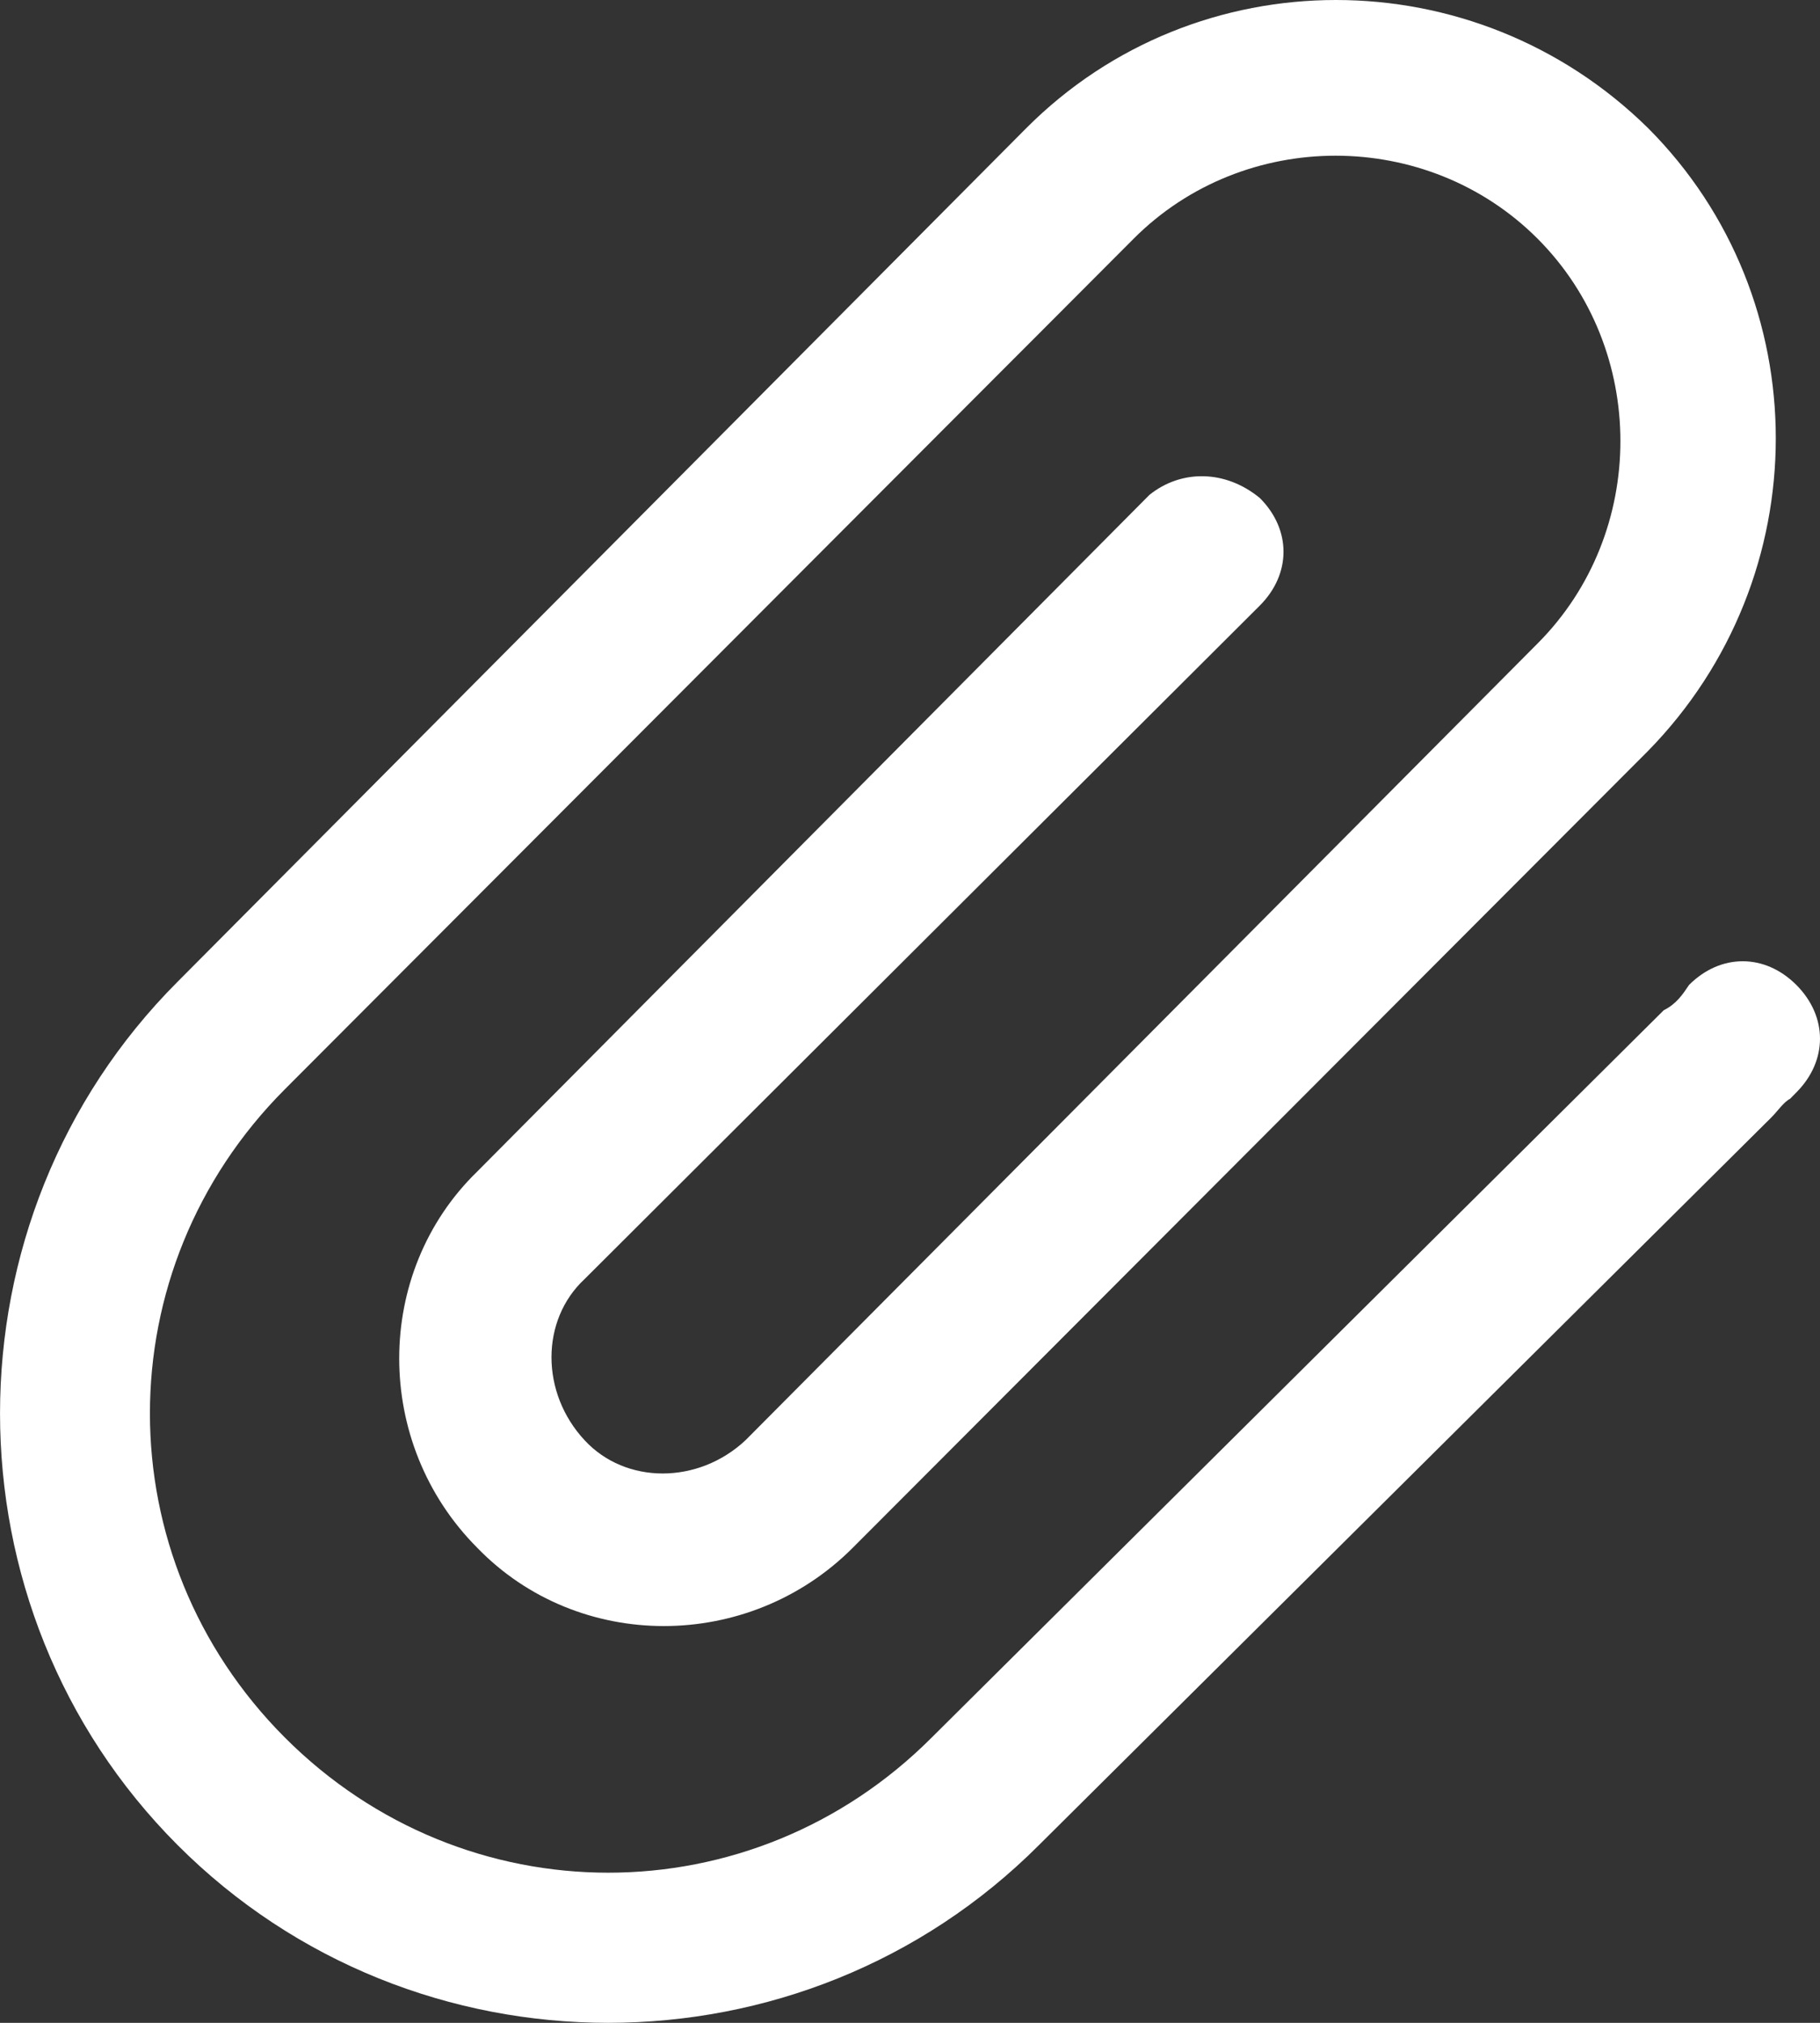 <?xml version="1.0" encoding="UTF-8"?>
<svg width="18px" height="20px" viewBox="0 0 18 20" version="1.1" xmlns="http://www.w3.org/2000/svg" xmlns:xlink="http://www.w3.org/1999/xlink">
    <rect x="0" y="0" width="18" height="20" fill="#333333" stroke="none"/>
    <title>附件</title>
    <g id="拍机用户" stroke="none" stroke-width="1" fill="none" fill-rule="evenodd">
        <g id="拍机-任务中心-拍摄中-拍摄中心-进行拍摄-裁减后拍摄" transform="translate(-1051, -861)" fill="#FFFFFF" fill-rule="nonzero">
            <g id="位图备份-8" transform="translate(0, 60)">
                <g id="编组-7" transform="translate(802, 800)">
                    <g id="附件" transform="translate(249, 1)">
                        <path d="M11.368,4.893 C11.68,4.642 12.117,4.642 12.46,4.924 C12.772,5.236 12.772,5.674 12.46,5.987 L5.782,12.646 C5.345,13.052 5.345,13.771 5.782,14.24 C6.187,14.678 6.905,14.678 7.373,14.24 L15.207,6.362 C16.299,5.268 16.299,3.454 15.207,2.36 C14.114,1.266 12.304,1.266 11.212,2.36 L10.276,3.298 L10.026,3.548 L2.817,10.77 C1.038,12.552 1.038,15.397 2.817,17.179 C4.596,18.961 7.436,18.961 9.215,17.179 L16.455,9.988 C16.58,9.926 16.642,9.832 16.705,9.738 C17.017,9.426 17.454,9.426 17.766,9.738 C18.078,10.051 18.078,10.488 17.766,10.801 L17.704,10.864 C17.641,10.895 17.579,10.989 17.516,11.051 L10.276,18.242 C7.935,20.586 4.096,20.586 1.756,18.242 C-0.585,15.897 -0.585,12.052 1.756,9.707 L10.151,1.266 C11.836,-0.422 14.583,-0.422 16.299,1.266 C17.984,2.954 17.984,5.705 16.299,7.425 L8.434,15.303 C7.404,16.335 5.719,16.335 4.72,15.303 C3.691,14.271 3.691,12.583 4.72,11.583 L11.368,4.893 L11.368,4.893 Z" id="路径"></path>
                    </g>
                </g>
            </g>
        </g>
    </g>
</svg>